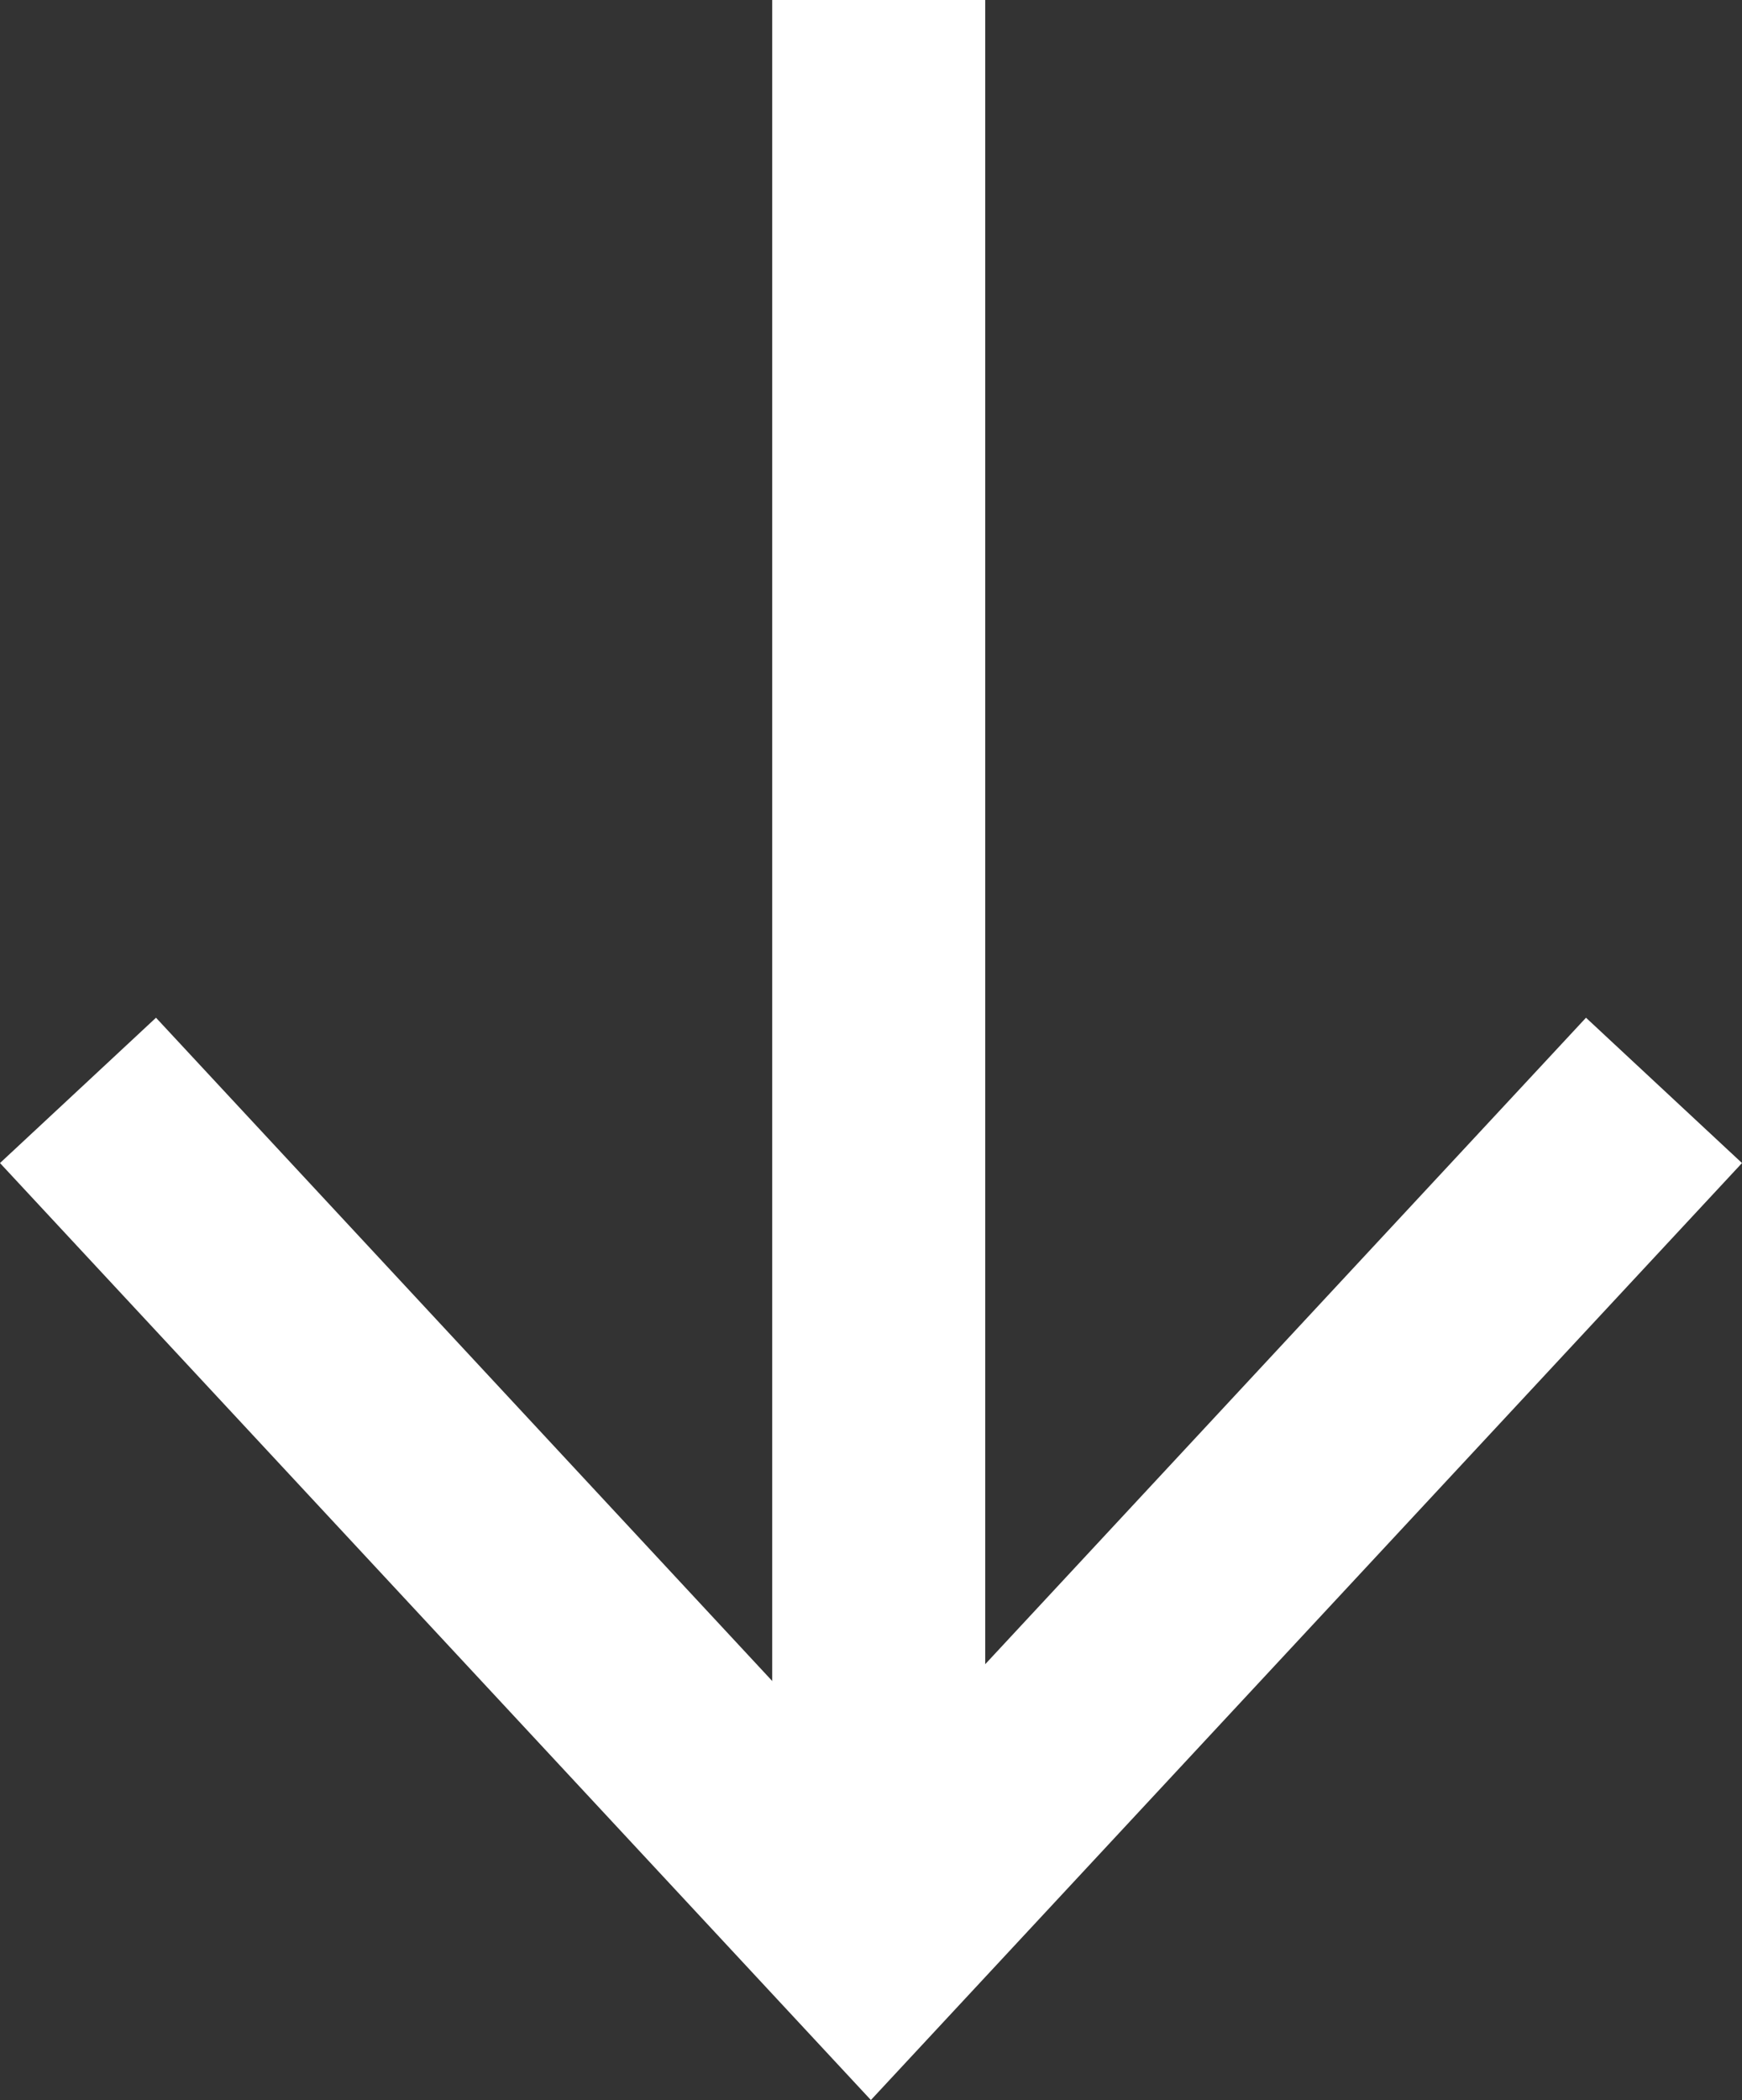 <?xml version="1.0" encoding="utf-8"?>
<!-- Generator: Adobe Illustrator 16.0.0, SVG Export Plug-In . SVG Version: 6.00 Build 0)  -->
<!DOCTYPE svg PUBLIC "-//W3C//DTD SVG 1.1//EN" "http://www.w3.org/Graphics/SVG/1.1/DTD/svg11.dtd">
<svg version="1.1" id="Layer_1" xmlns="http://www.w3.org/2000/svg" xmlns:xlink="http://www.w3.org/1999/xlink" x="0px" y="0px"
	 width="57.251px" height="69px" viewBox="0 0 57.251 69" enable-background="new 0 0 57.251 69" xml:space="preserve">
<rect x="0" y="0" width="57.251" height="69" fill="#333333" stroke="none"/>
<g>
	<g>
		<line fill="none" stroke="#FFFFFF" stroke-width="7" stroke-miterlimit="10" x1="28.879" y1="0" x2="28.879" y2="61"/>
		<g>
			<polygon fill="#FFFFFF" points="0,38.214 5.127,33.439 28.622,58.722 52.124,33.439 57.251,38.214 28.622,69 			"/>
		</g>
	</g>
</g>
</svg>
